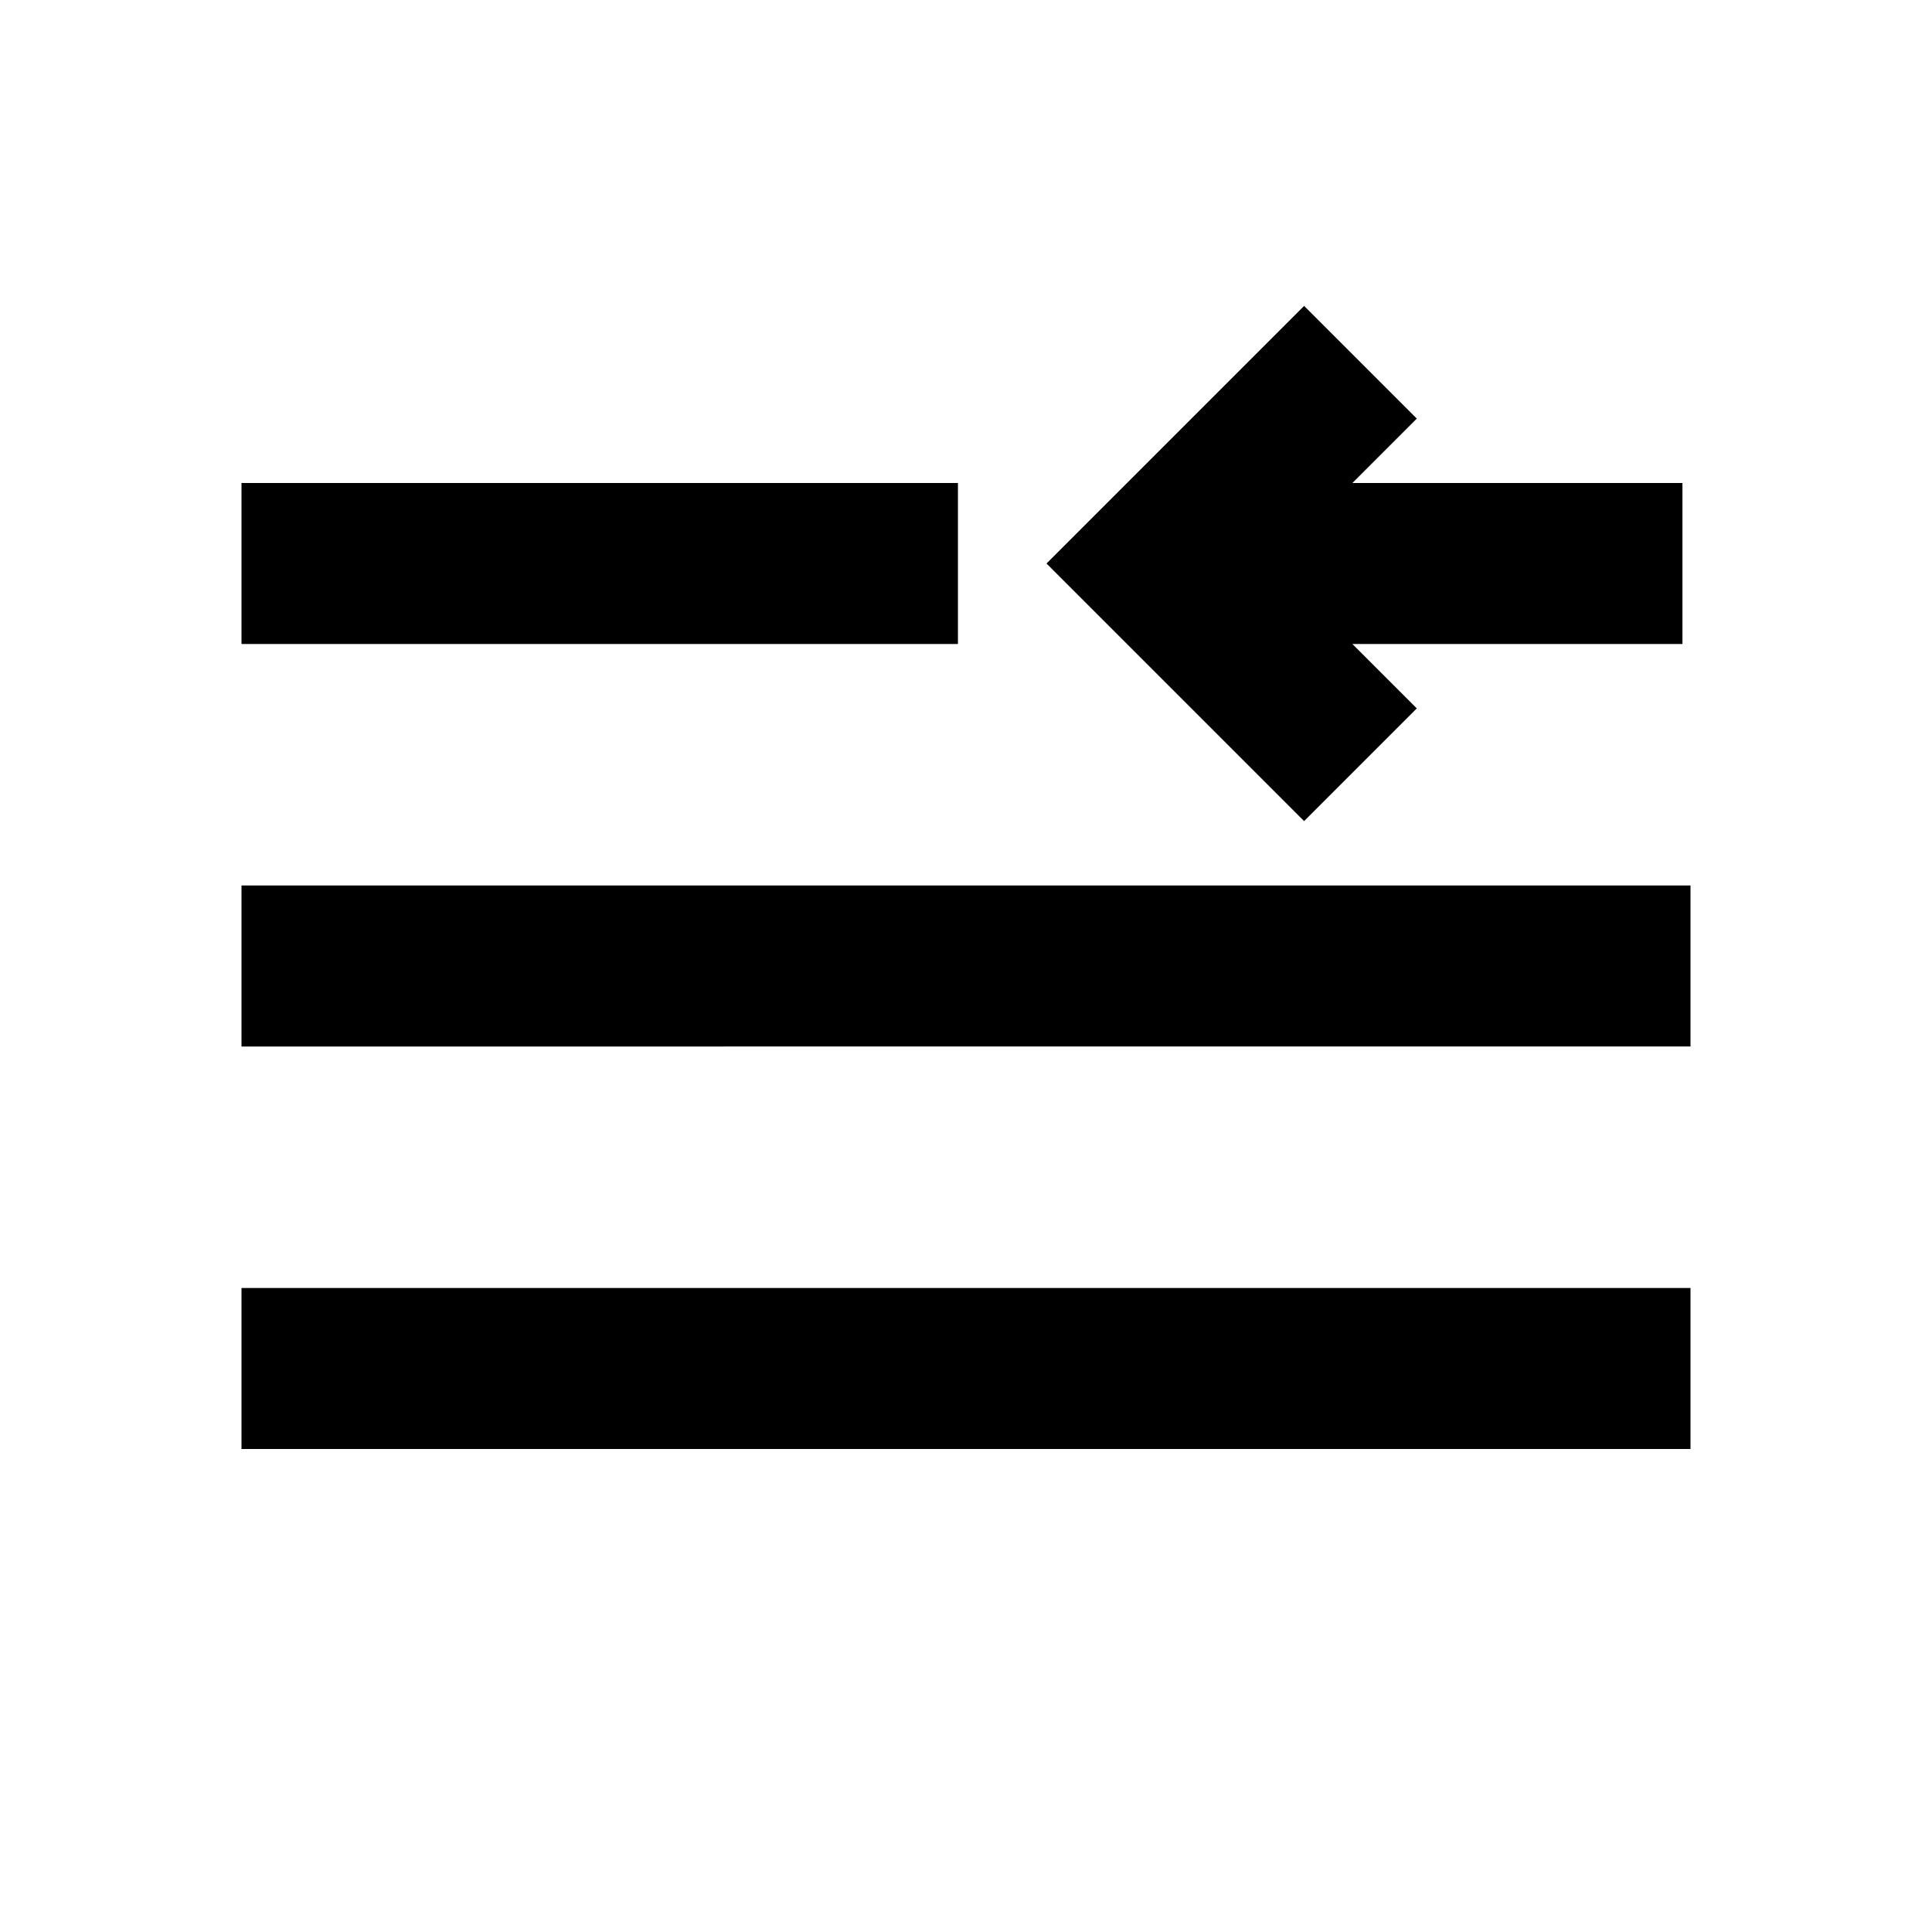 <svg class="Header-directionToggleIcon Header-directionToggleIcon--rtl" height="24" viewBox="0 0 24 24" width="24" xmlns="http://www.w3.org/2000/svg">
  <path d="M0 0h24v24H0V0z" fill="none"/>
  <path d="M3 6h8.9v2H3zM3 11h18v2H3zM14 8l.4.4 1.8 1.8 1.4-1.4-.8-.8h4.1V6h-4.1l.8-.8-1.4-1.4L13 7l1 1zM3 16h18v2H3z"/>
</svg>
